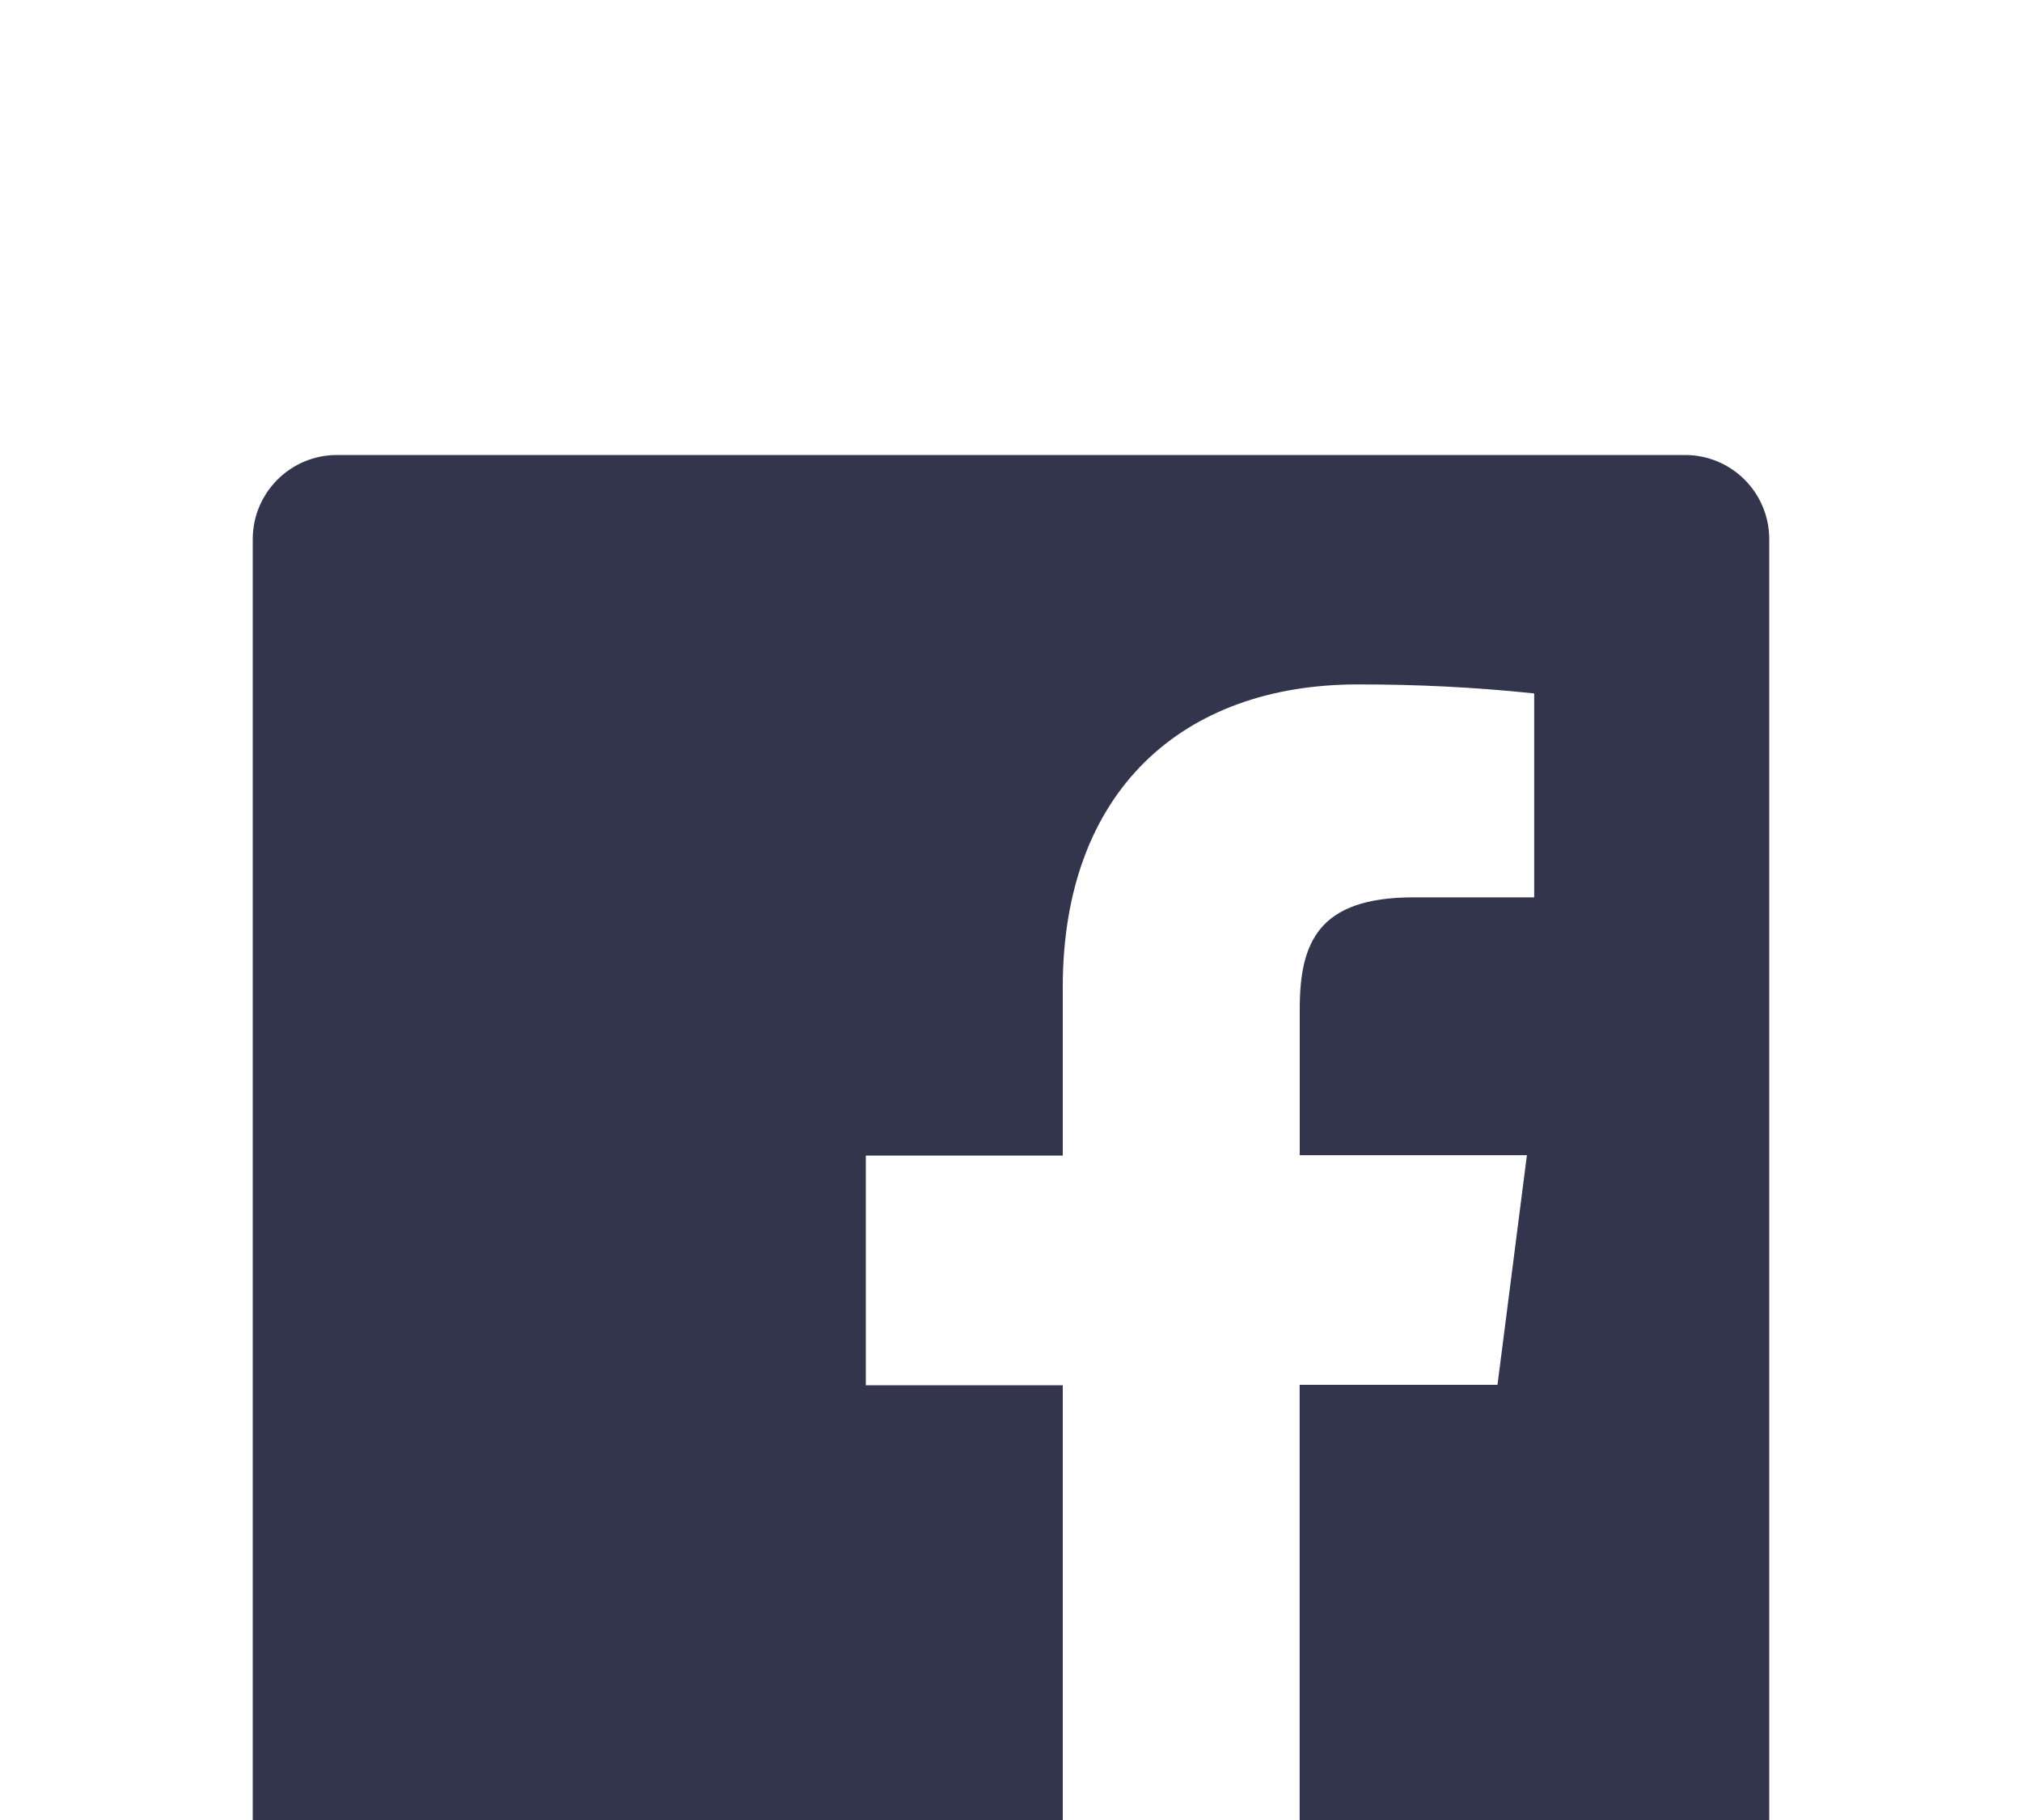 <svg width="20" height="18" viewBox="0 0 20 18" fill="none" xmlns="http://www.w3.org/2000/svg">
<g filter="url(#filter0_d_3_158)">
<path d="M16.667 0.5H3.333C2.873 0.5 2.5 0.873 2.5 1.333V14.667C2.5 15.127 2.873 15.5 3.333 15.5H10.512V9.7H8.564V7.429H10.512V5.763C10.512 3.825 11.696 2.769 13.429 2.769C14.012 2.768 14.595 2.797 15.175 2.858V4.875H13.979C13.039 4.875 12.856 5.323 12.856 5.979V7.425H15.103L14.812 9.696H12.855V15.5H16.667C17.128 15.5 17.5 15.127 17.5 14.667V1.333C17.5 0.873 17.128 0.5 16.667 0.5Z" fill="#33354D"/>
</g>
<defs>
<filter id="filter0_d_3_158" x="-1.5" y="0.5" width="23" height="23" filterUnits="userSpaceOnUse" color-interpolation-filters="sRGB">
<feFlood flood-opacity="0" result="BackgroundImageFix"/>
<feColorMatrix in="SourceAlpha" type="matrix" values="0 0 0 0 0 0 0 0 0 0 0 0 0 0 0 0 0 0 127 0" result="hardAlpha"/>
<feOffset dy="4"/>
<feGaussianBlur stdDeviation="2"/>
<feComposite in2="hardAlpha" operator="out"/>
<feColorMatrix type="matrix" values="0 0 0 0 0 0 0 0 0 0 0 0 0 0 0 0 0 0 0.25 0"/>
<feBlend mode="normal" in2="BackgroundImageFix" result="effect1_dropShadow_3_158"/>
<feBlend mode="normal" in="SourceGraphic" in2="effect1_dropShadow_3_158" result="shape"/>
</filter>
</defs>
</svg>
